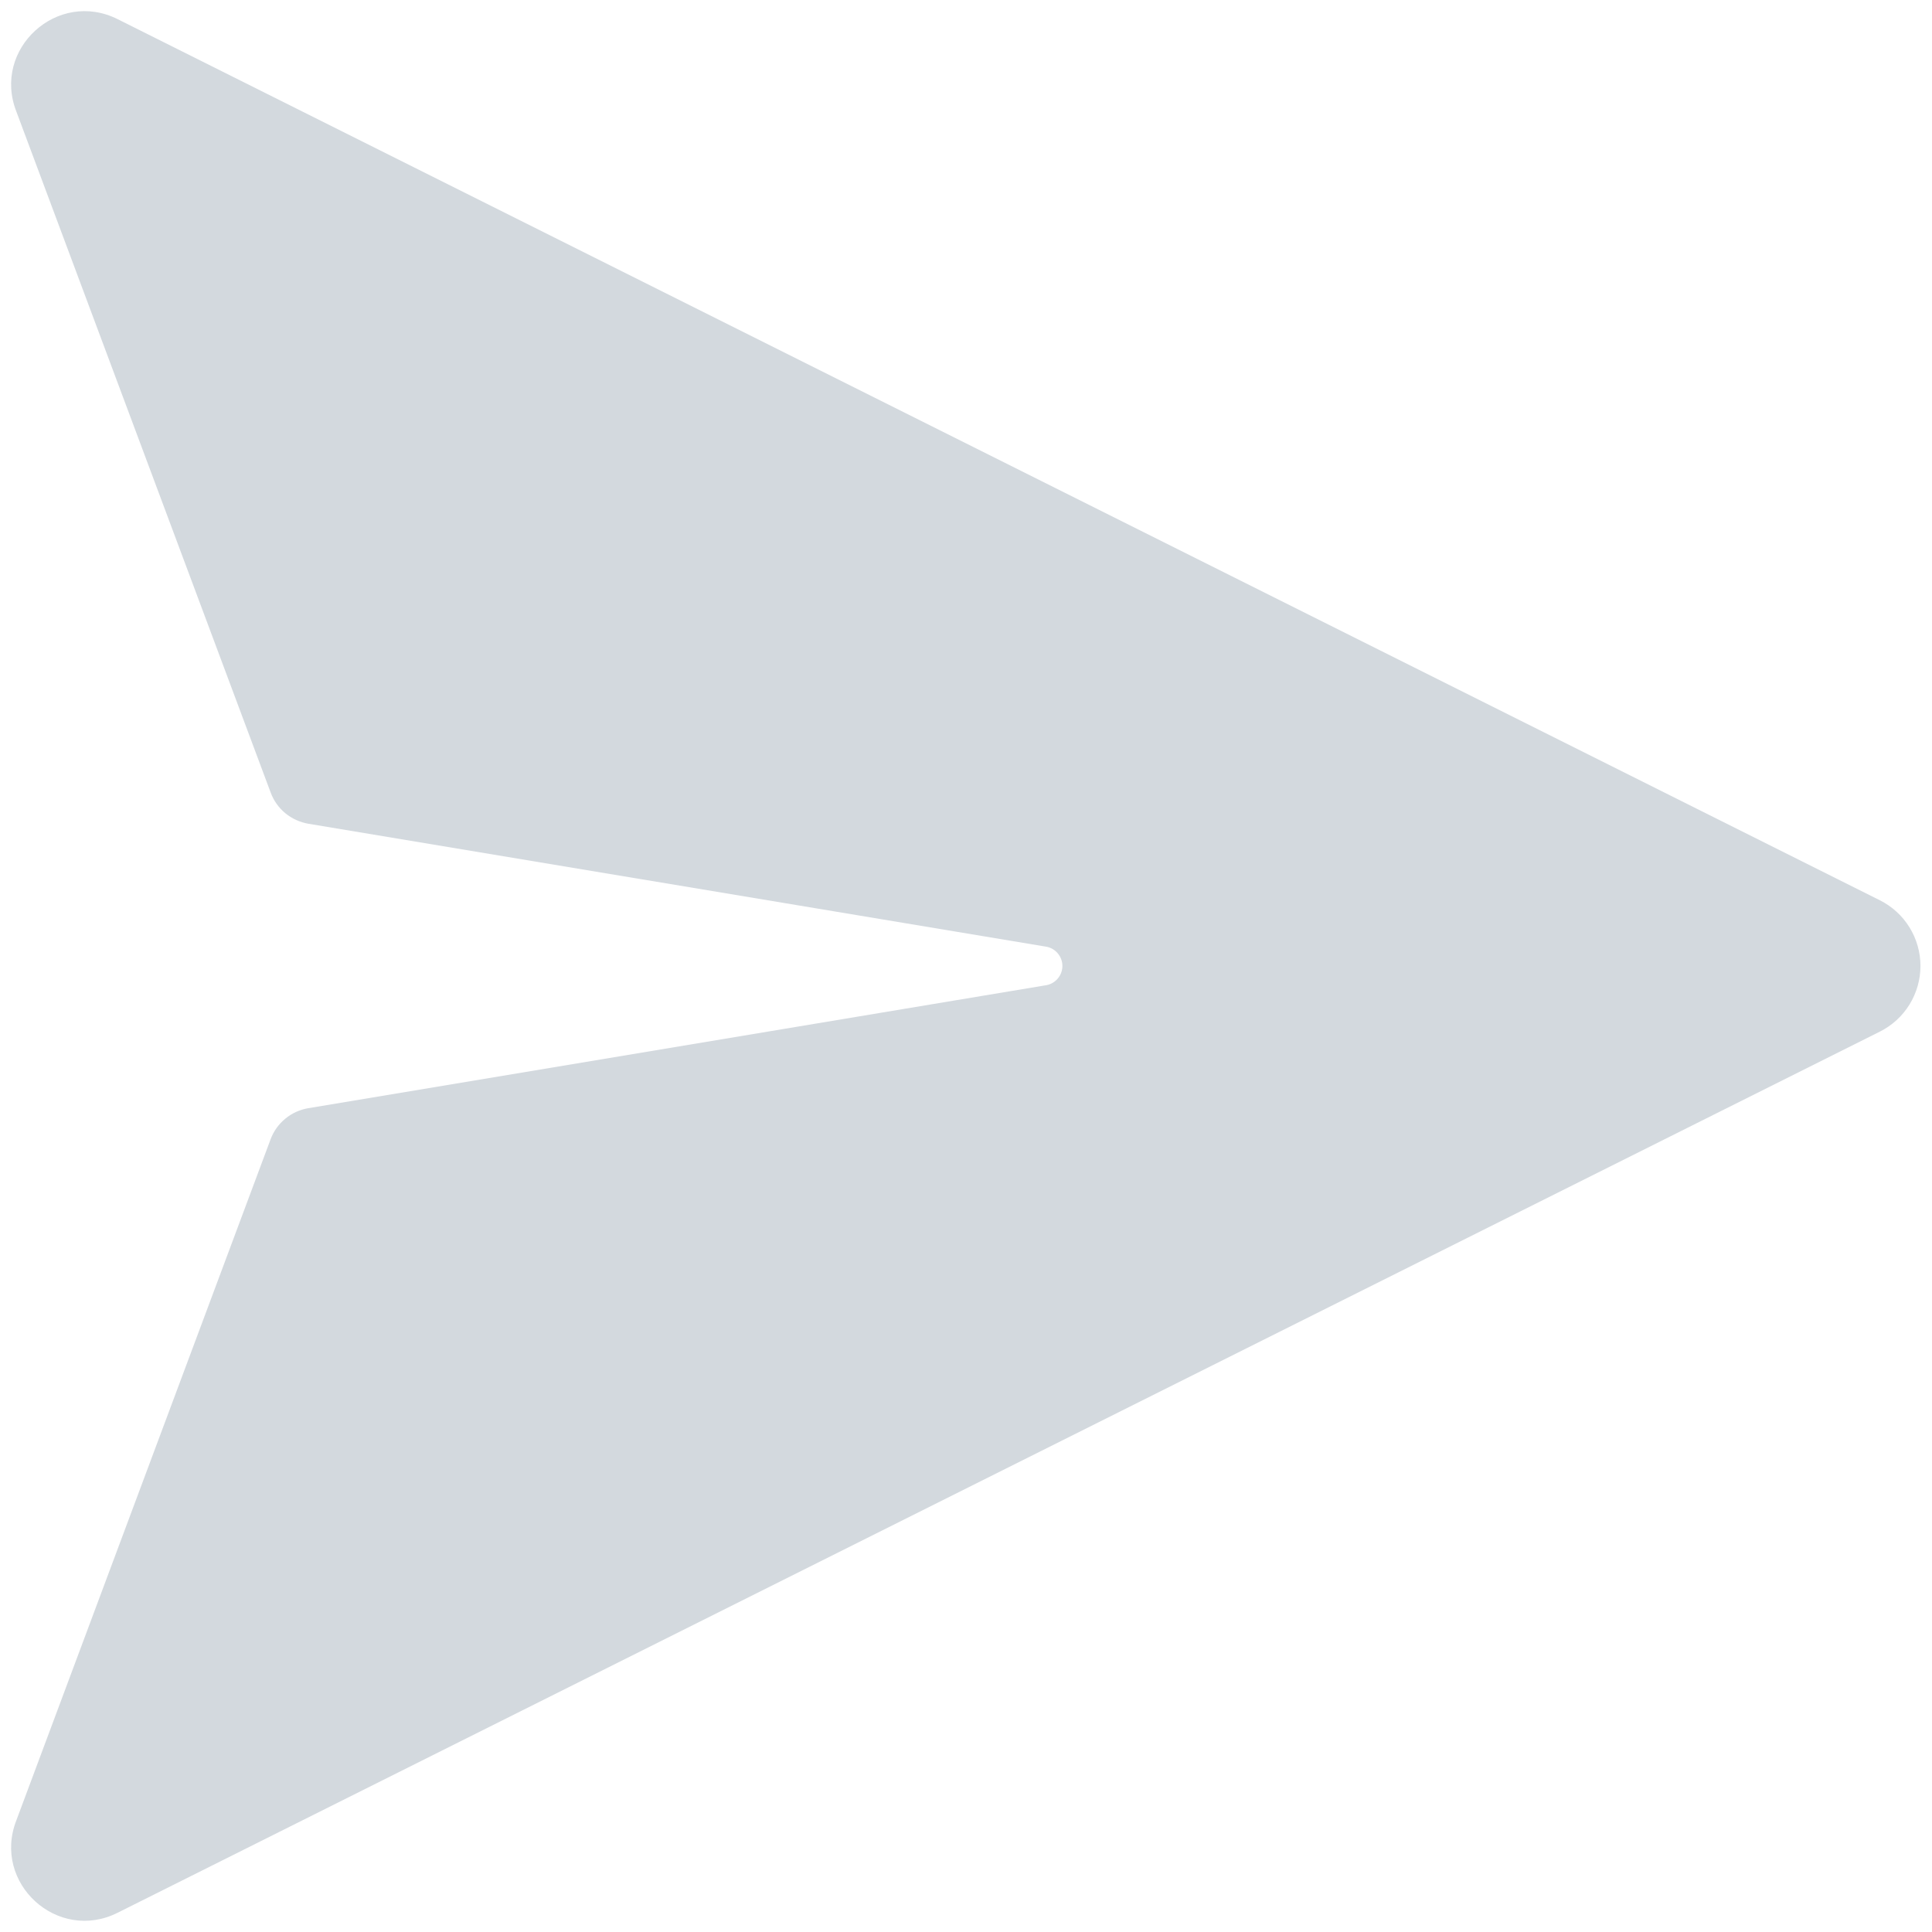 <svg width="37" height="37" viewBox="0 0 37 37" fill="none" xmlns="http://www.w3.org/2000/svg">
<path d="M20.028 18.869L5.905 21.223C5.743 21.25 5.591 21.319 5.464 21.424C5.337 21.528 5.239 21.665 5.182 21.819L0.312 34.865C-0.153 36.065 1.102 37.209 2.253 36.631L36.003 19.756C36.236 19.639 36.432 19.46 36.569 19.238C36.706 19.016 36.779 18.76 36.779 18.499C36.779 18.238 36.706 17.982 36.569 17.76C36.432 17.538 36.236 17.359 36.003 17.242L2.253 0.367C1.102 -0.209 -0.153 0.935 0.312 2.133L5.184 15.179C5.241 15.334 5.338 15.47 5.465 15.575C5.593 15.679 5.745 15.748 5.907 15.776L20.03 18.129C20.118 18.143 20.198 18.188 20.256 18.256C20.314 18.324 20.346 18.41 20.346 18.499C20.346 18.588 20.314 18.675 20.256 18.742C20.198 18.81 20.118 18.855 20.03 18.869H20.028Z" fill="#D3D9DE"/>
</svg>
